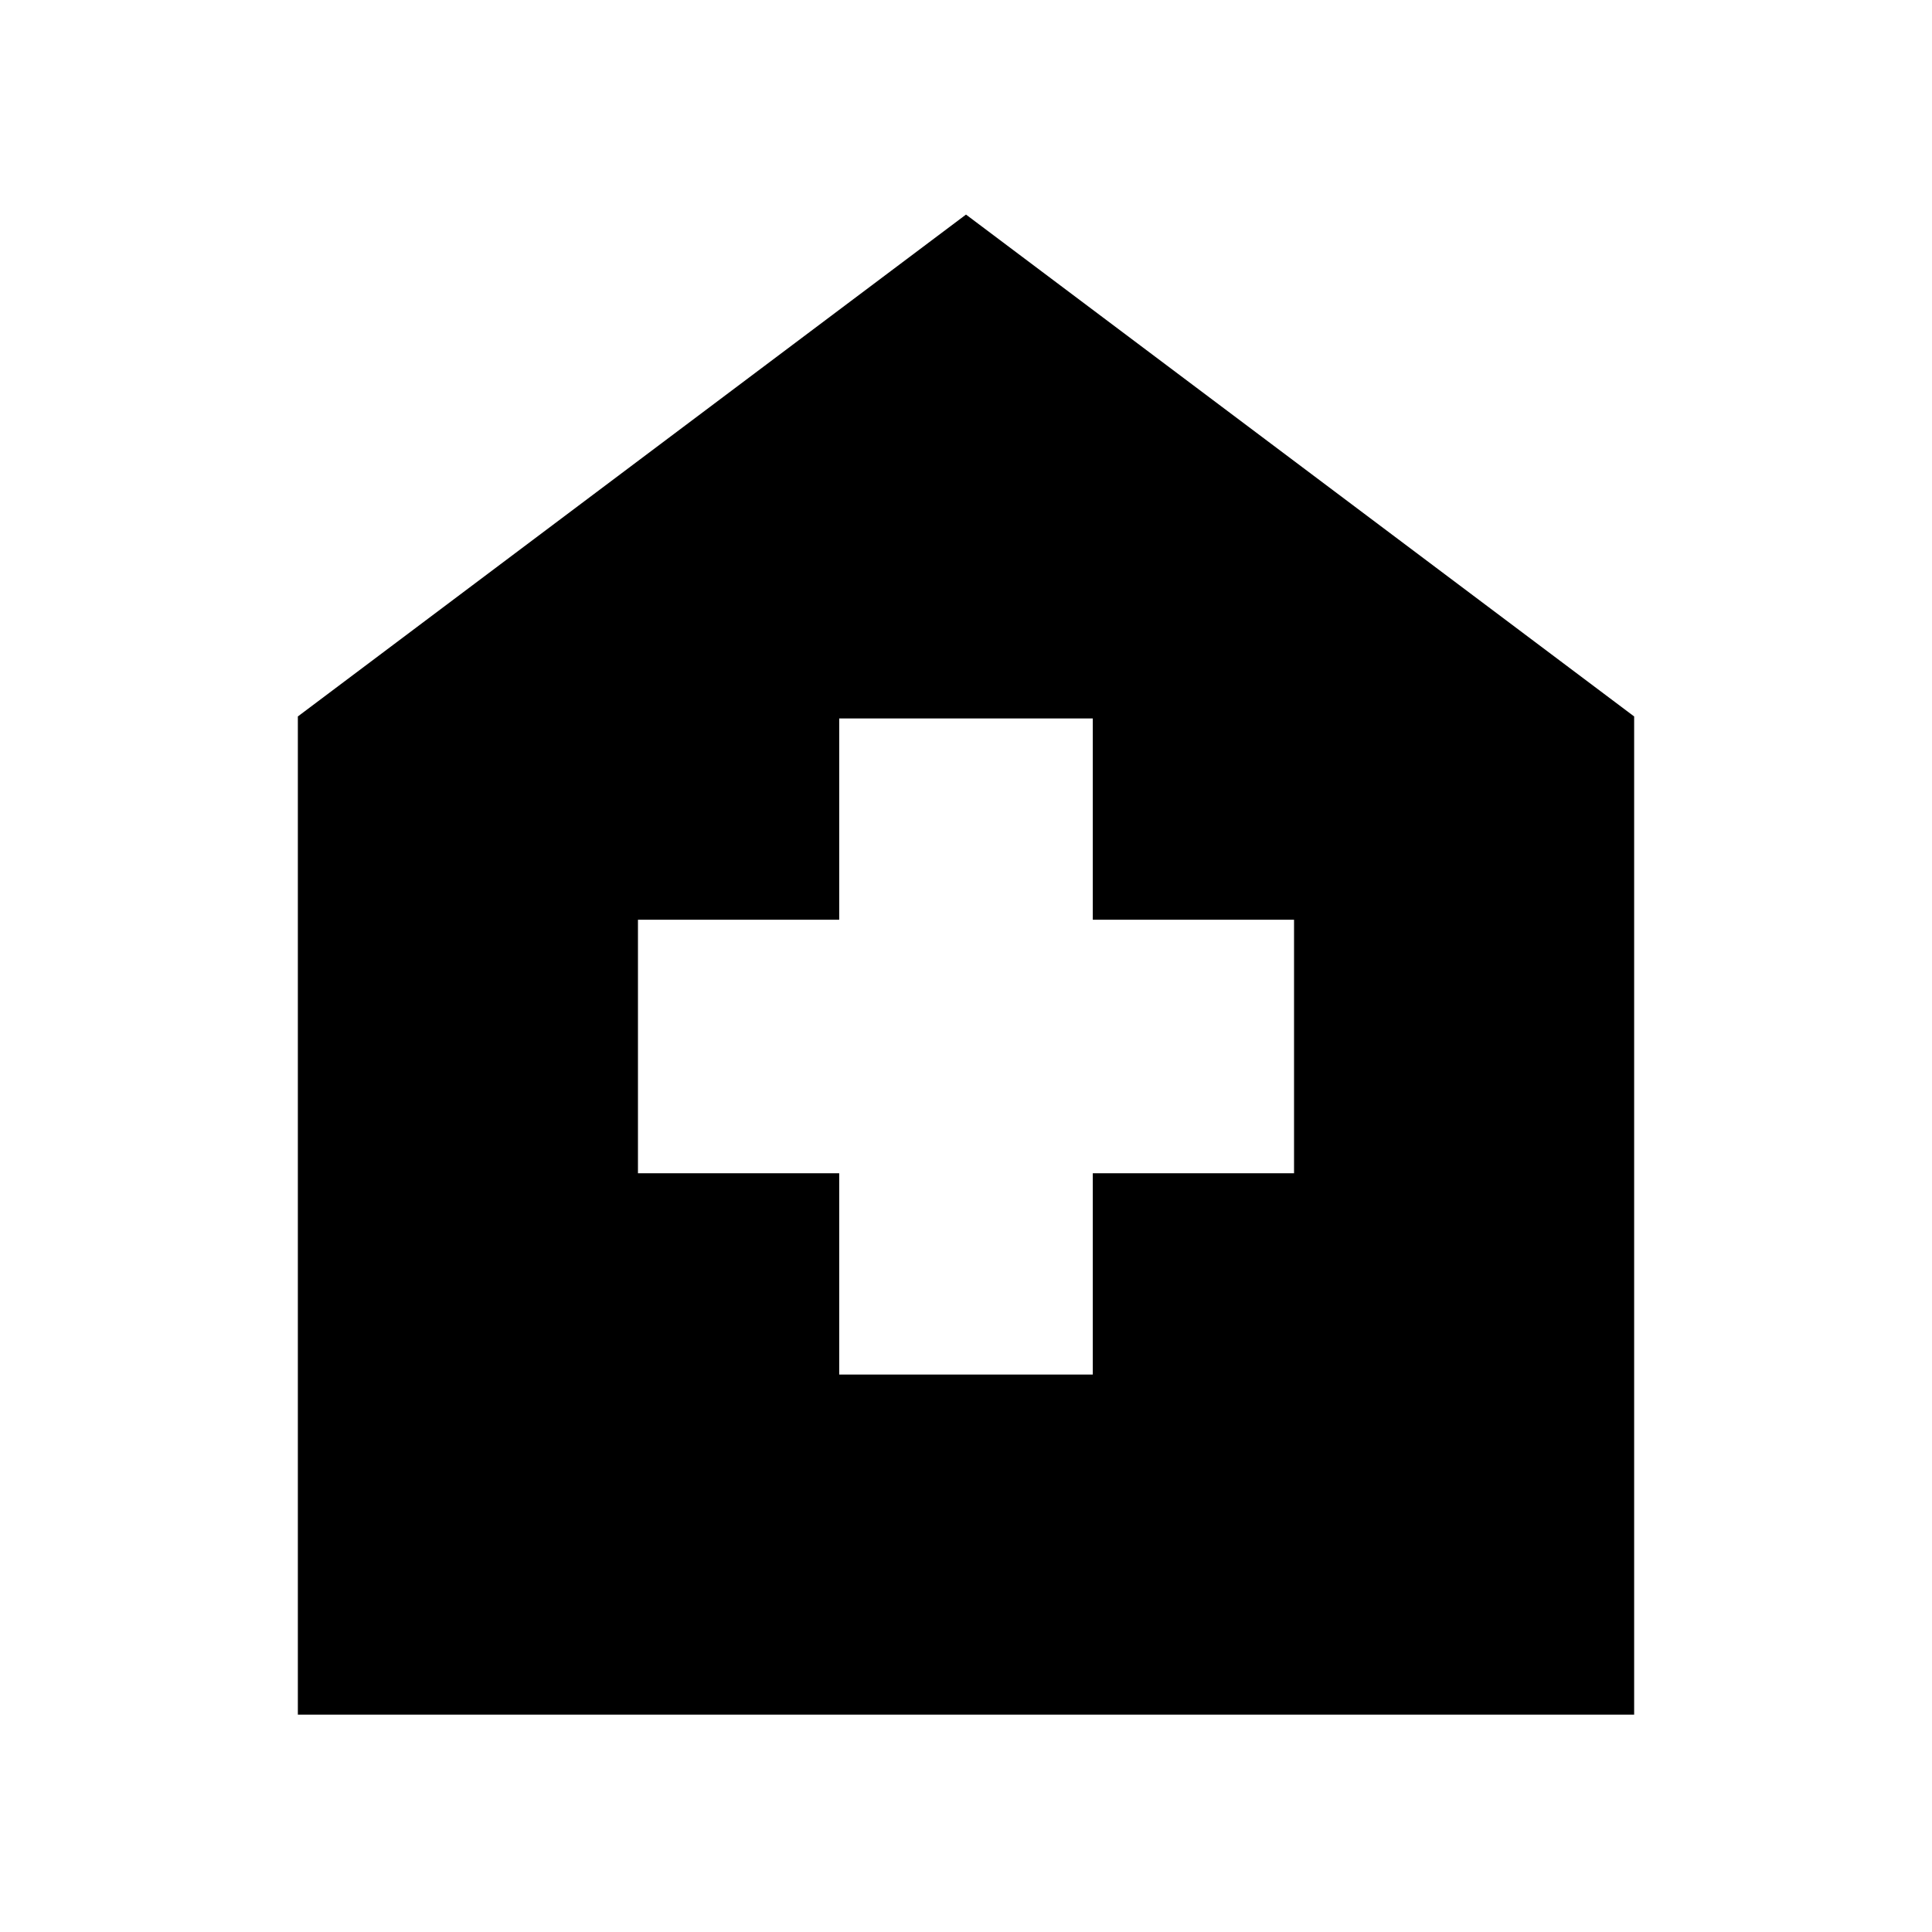 <svg xmlns="http://www.w3.org/2000/svg" height="24" viewBox="0 -960 960 960" width="24"><path d="M417-277h126v-100h100v-126H543v-100H417v100H317v126h100v100ZM148-108v-496l332-249.38L812-604v496H148Z"/></svg>